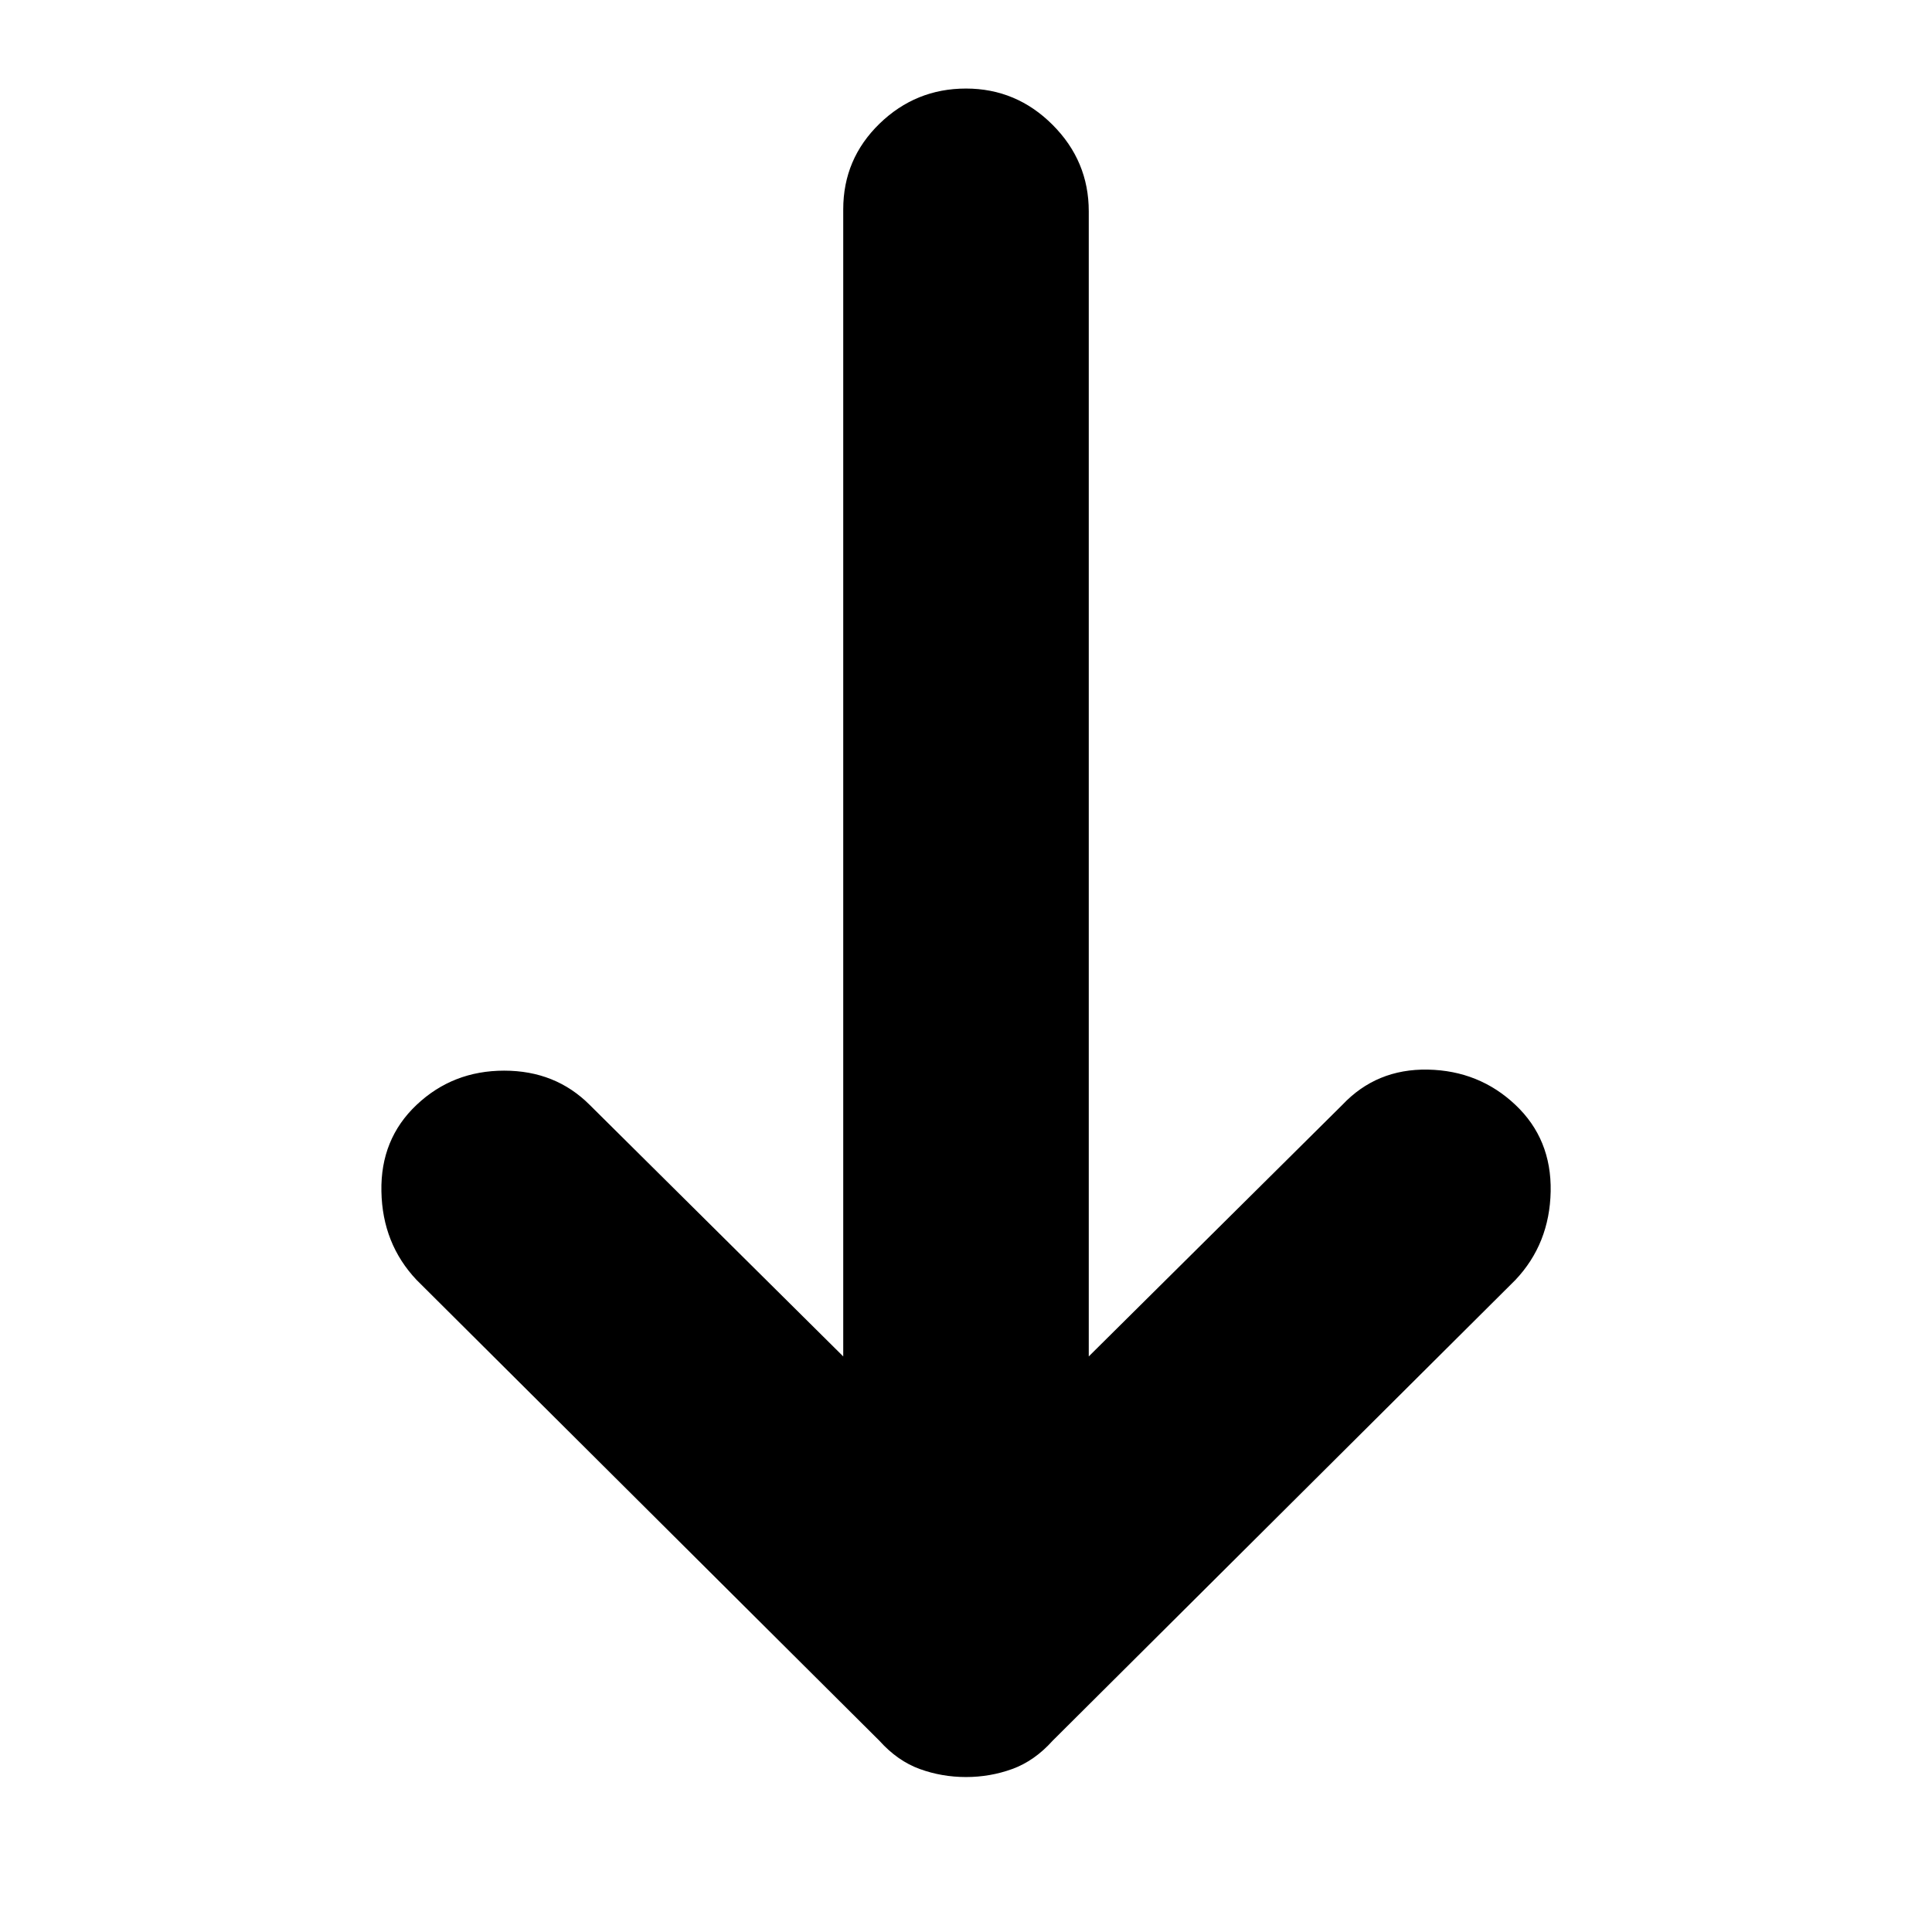 <svg xmlns="http://www.w3.org/2000/svg" height="24" width="24"><path d="M12 22.075Q11.7 22.075 11.425 21.975Q11.15 21.875 10.925 21.625L5.175 15.9Q4.75 15.45 4.738 14.8Q4.725 14.15 5.175 13.725Q5.625 13.3 6.263 13.3Q6.9 13.3 7.325 13.725L10.475 16.85V2.6Q10.475 1.975 10.925 1.537Q11.375 1.1 12 1.1Q12.625 1.1 13.075 1.55Q13.525 2 13.525 2.625V16.85L16.675 13.725Q17.1 13.275 17.738 13.287Q18.375 13.3 18.825 13.725Q19.275 14.15 19.263 14.8Q19.25 15.45 18.825 15.9L13.075 21.625Q12.85 21.875 12.575 21.975Q12.3 22.075 12 22.075Z"/></svg>